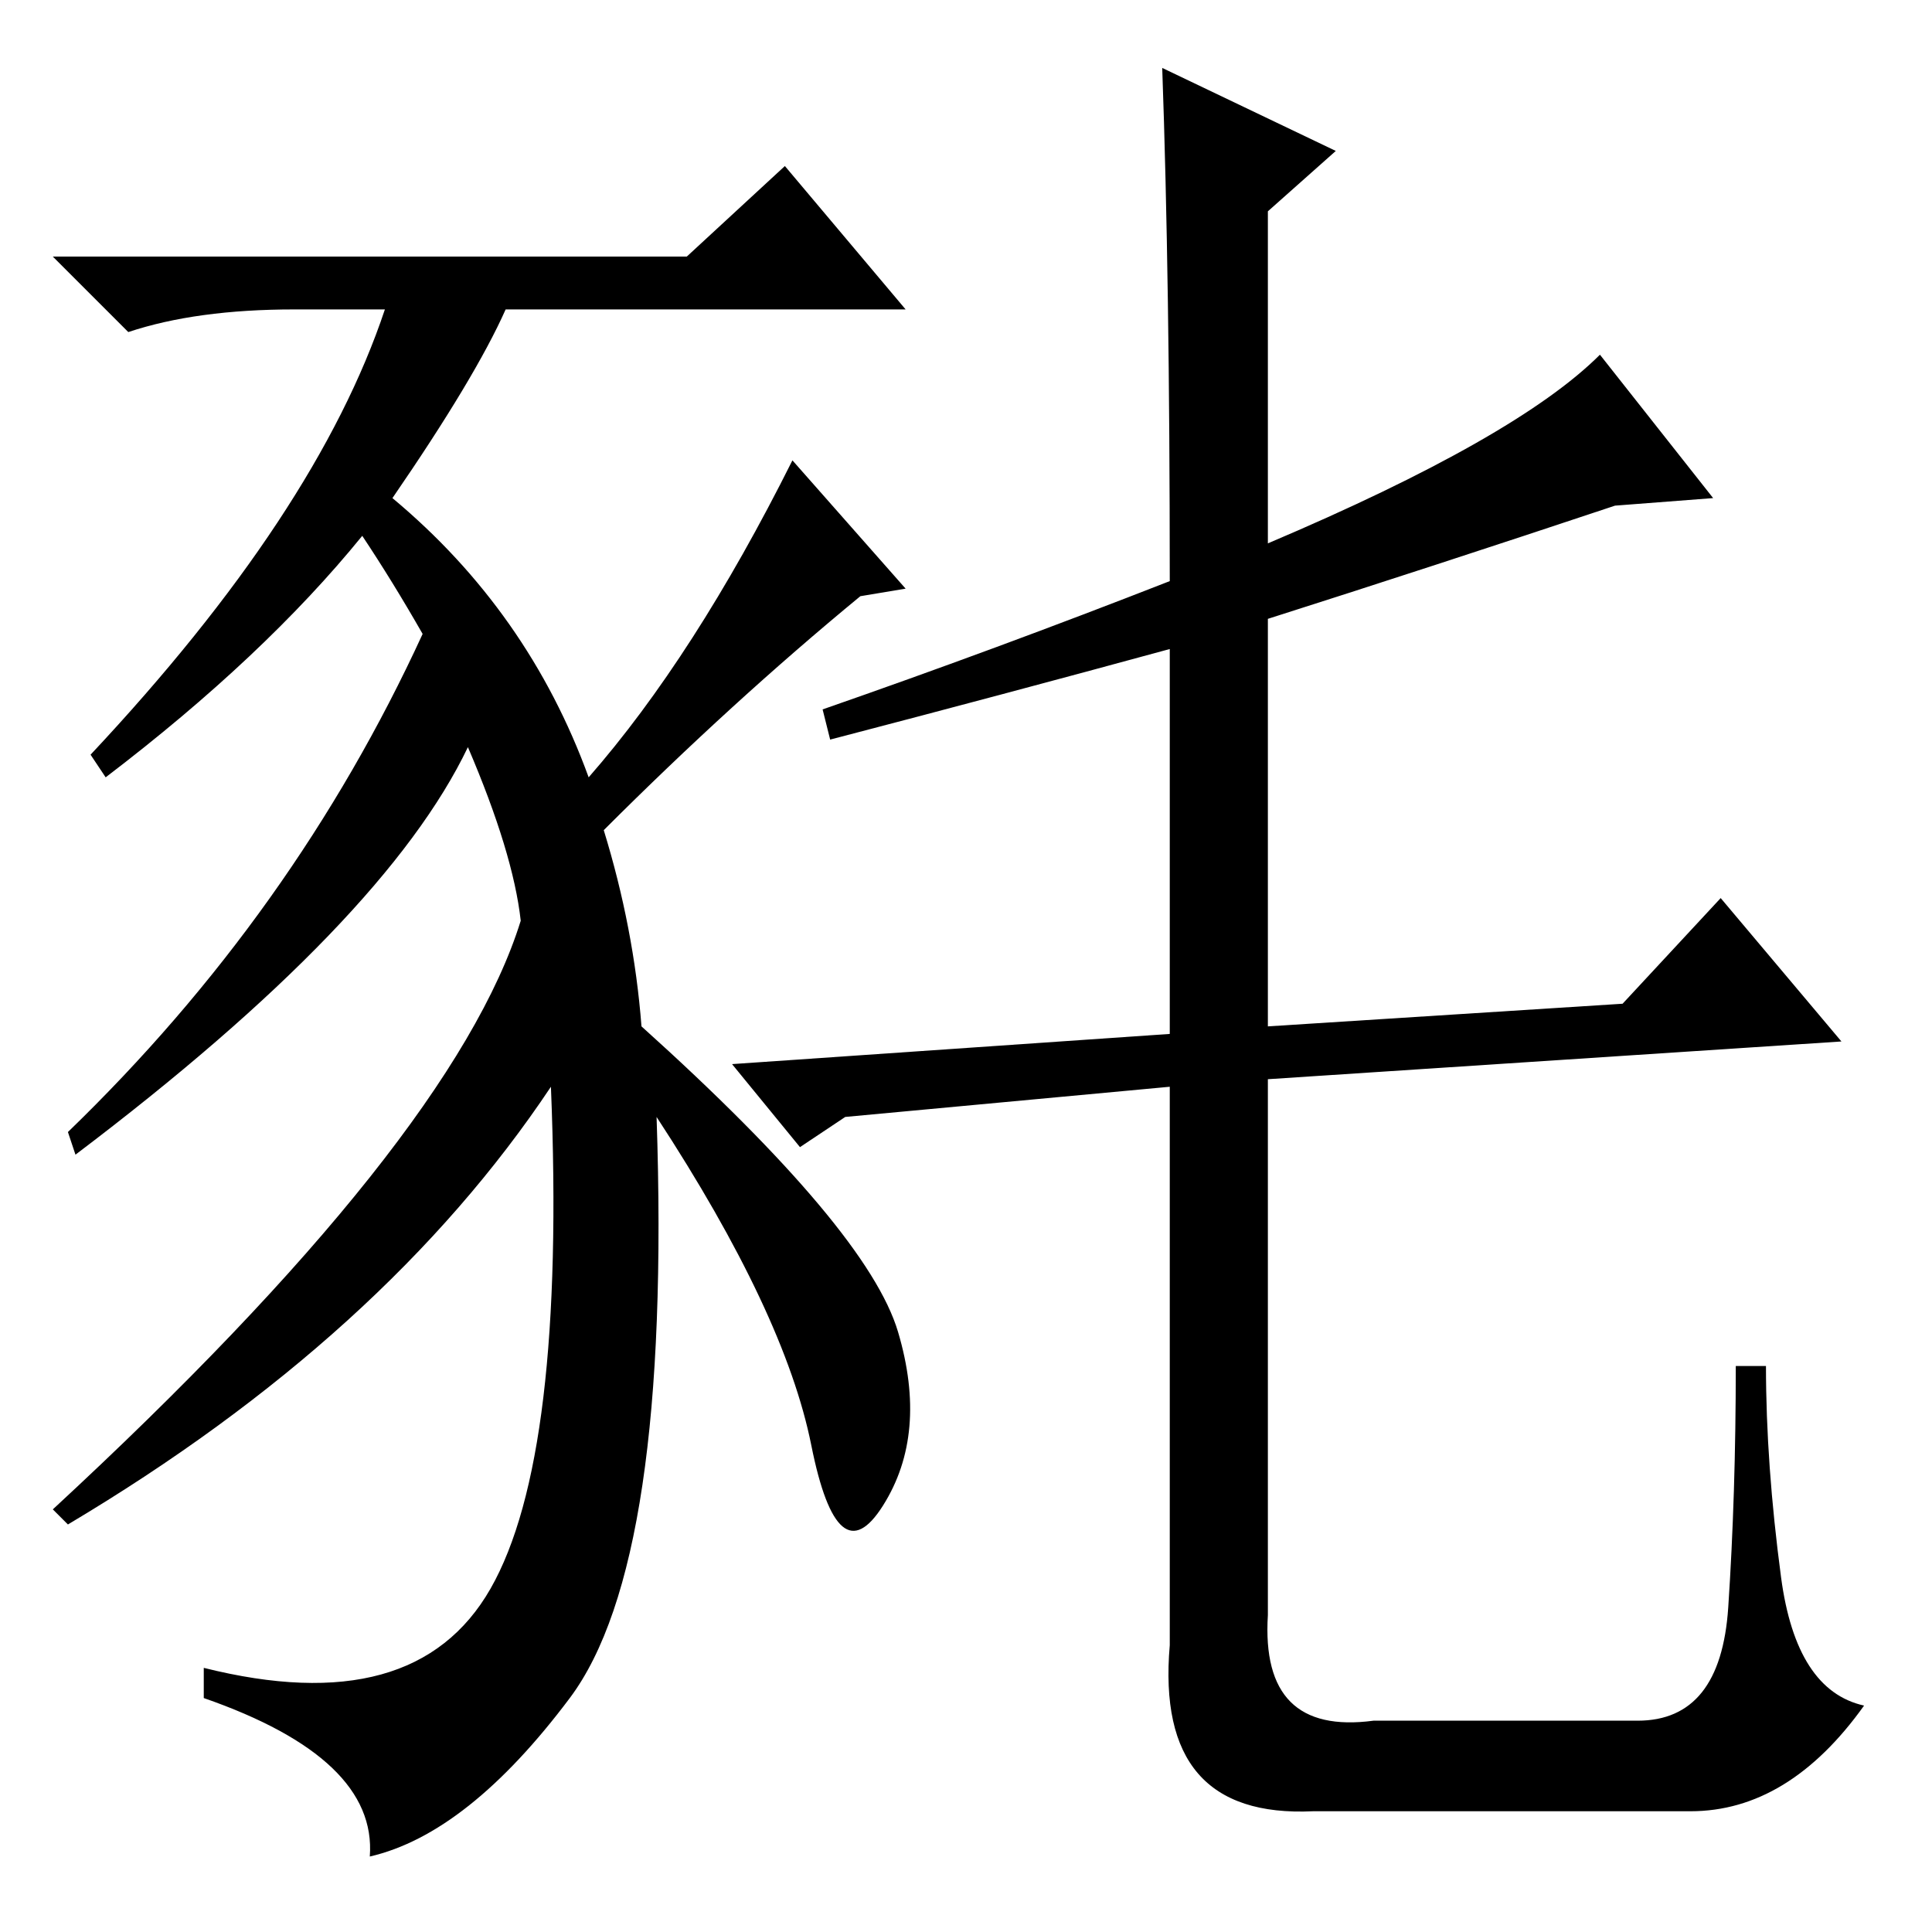 <?xml version="1.0" standalone="no"?>
<!DOCTYPE svg PUBLIC "-//W3C//DTD SVG 1.1//EN" "http://www.w3.org/Graphics/SVG/1.1/DTD/svg11.dtd" >
<svg xmlns="http://www.w3.org/2000/svg" xmlns:xlink="http://www.w3.org/1999/xlink" version="1.1" viewBox="0 -36 256 256">
  <g transform="matrix(1 0 0 -1 0 220)">
   <path fill="currentColor"
d="M87 108q2 -59 -11.5 -77t-26.5 -21q1 13 -22 21v4q28 -7 38 10.5t8 66.5q-22 -33 -64 -58l-2 2q53 49 62 78q-1 9 -7 23q-11 -23 -52 -54l-1 3q30 29 47 66q-4 7 -8 13q-13 -16 -34 -32l-2 3q30 32 39 59h-12q-13 0 -22 -3l-10 10h84l13 12l16 -19h-53q-4 -9 -15 -25
q18 -15 26 -37q14 16 27 42l15 -17l-6 -1q-17 -14 -34 -31q4 -13 5 -26q30 -27 34 -40.5t-2 -23t-9.5 8t-20.5 43.5zM168 174v-54l47 3l13 14l16 -19l-76 -5v-71q-1 -16 14 -14h35q11 0 12 15t1 32h4q0 -13 2 -28t11 -17q-10 -14 -23 -14h-50q-21 -1 -19 22v74l-43 -4l-6 -4
l-9 11l58 4v51q-22 -6 -45 -12l-1 4q23 8 46 17q0 40 -1 68l23 -11l-9 -8v-44q33 14 44 25l15 -19l-13 -1q-24 -8 -46 -15z" />
  </g>

</svg>
